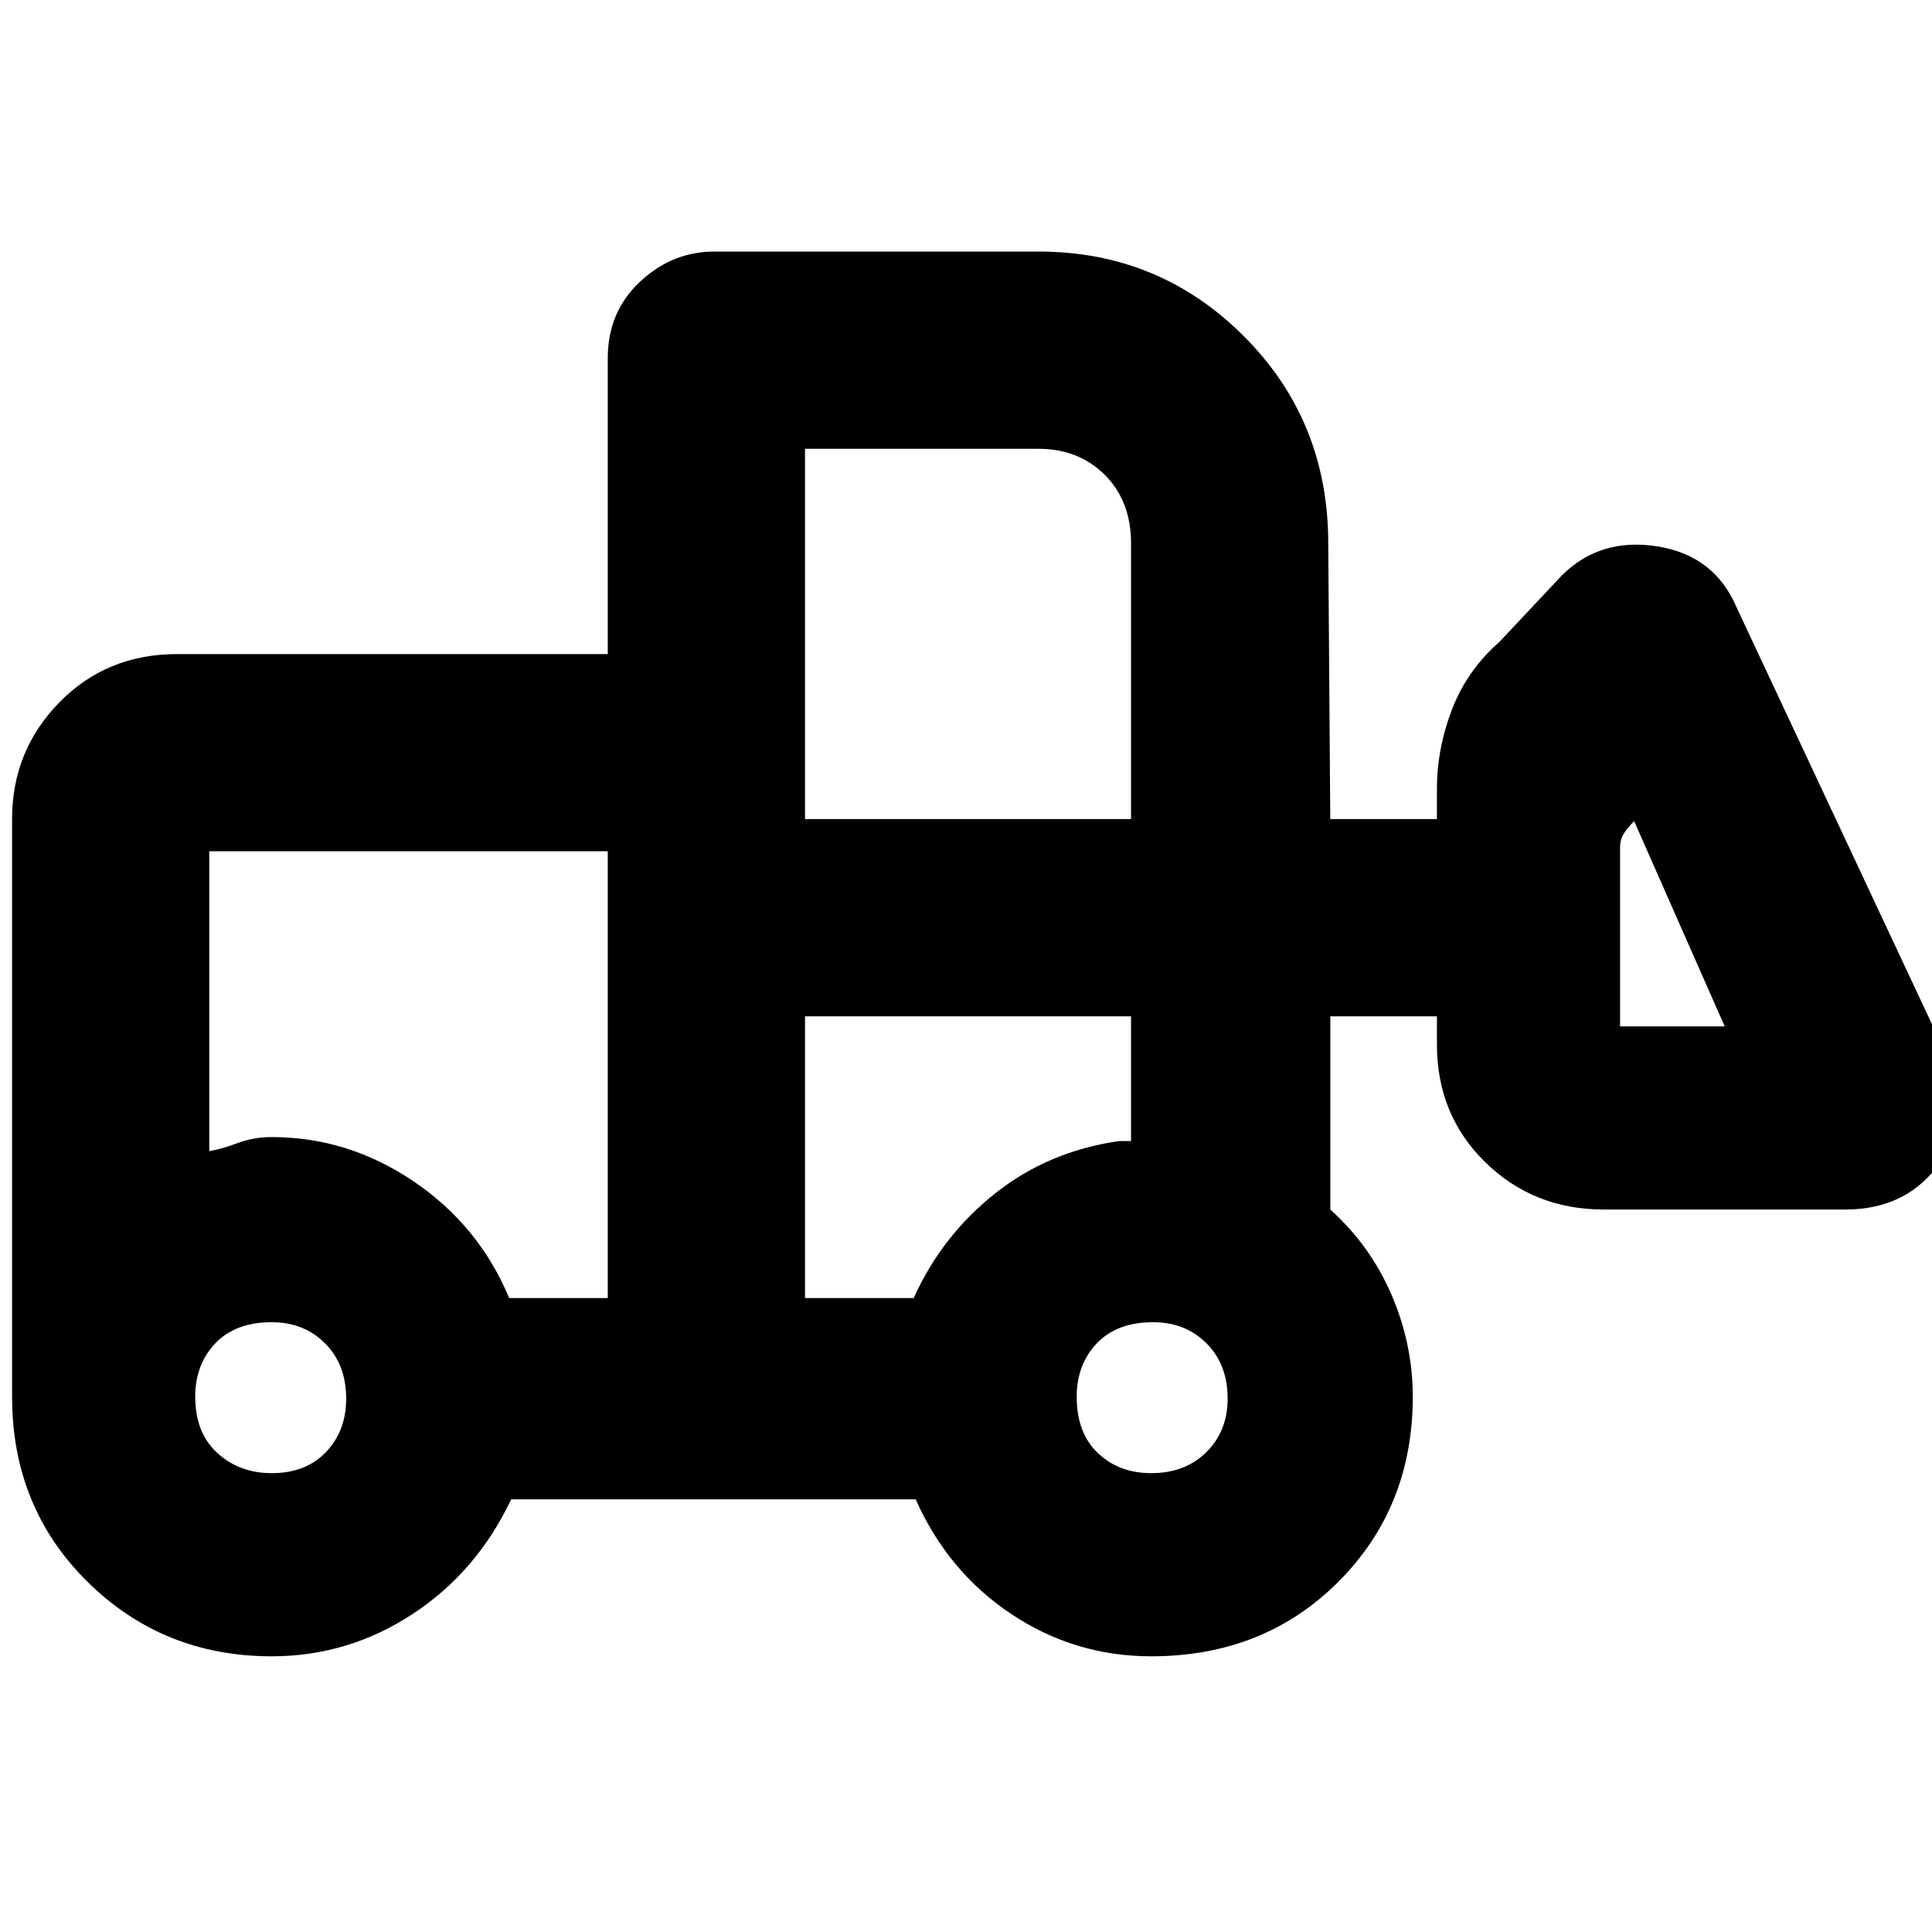 <svg xmlns="http://www.w3.org/2000/svg" height="40" width="40"><path d="M5.625 34.292q-2.25 0-3.813-1.542Q.25 31.208.25 28.917V16.958q0-1.416.979-2.416t2.438-1h8.916V7.417q0-.959.667-1.584.667-.625 1.542-.625H21.5q2.5 0 4.25 1.75t1.75 4.292l.042 5.708h2.208v-.625q0-.833.312-1.645.313-.813.98-1.396l1.291-1.375q.792-.792 1.979-.605 1.188.188 1.646 1.271l4.375 9.334q.542 1.125-.145 2.125-.688 1-1.98 1h-5q-1.458 0-2.458-.98-1-.979-1-2.437v-.583h-2.208v4q.833.75 1.27 1.77.438 1.021.438 2.105 0 2.291-1.542 3.833-1.541 1.542-3.875 1.542-1.583 0-2.895-.875-1.313-.875-1.98-2.375h-8.375q-.708 1.5-2.041 2.375-1.334.875-2.917.875Zm0-3.792q.708 0 1.125-.438.417-.437.417-1.104 0-.708-.438-1.146-.437-.437-1.104-.437-.75 0-1.167.437-.416.438-.416 1.105 0 .75.458 1.166.458.417 1.125.417Zm18.208 0q.709 0 1.146-.438.438-.437.438-1.104 0-.708-.438-1.146-.437-.437-1.104-.437-.75 0-1.167.437-.416.438-.416 1.105 0 .75.437 1.166.438.417 1.104.417Zm-11.25-3.625v-9.25h-8.25v6.208q.25-.041.584-.166.333-.125.708-.125 1.583 0 2.937.916 1.355.917 1.98 2.417Zm4.084 0h2.25q.583-1.292 1.687-2.167 1.104-.875 2.563-1.083h.25v-2.583h-6.75Zm19.041-5.625L33.833 17q-.125.125-.208.25-.083.125-.083.292v3.708Zm-19.041-4.292h6.75V11.25q0-.875-.542-1.417-.542-.541-1.375-.541h-4.833Zm-4.084 9.917V23.542v.291-6.208Zm4.084 0v-5.833 5.833Z"/></svg>